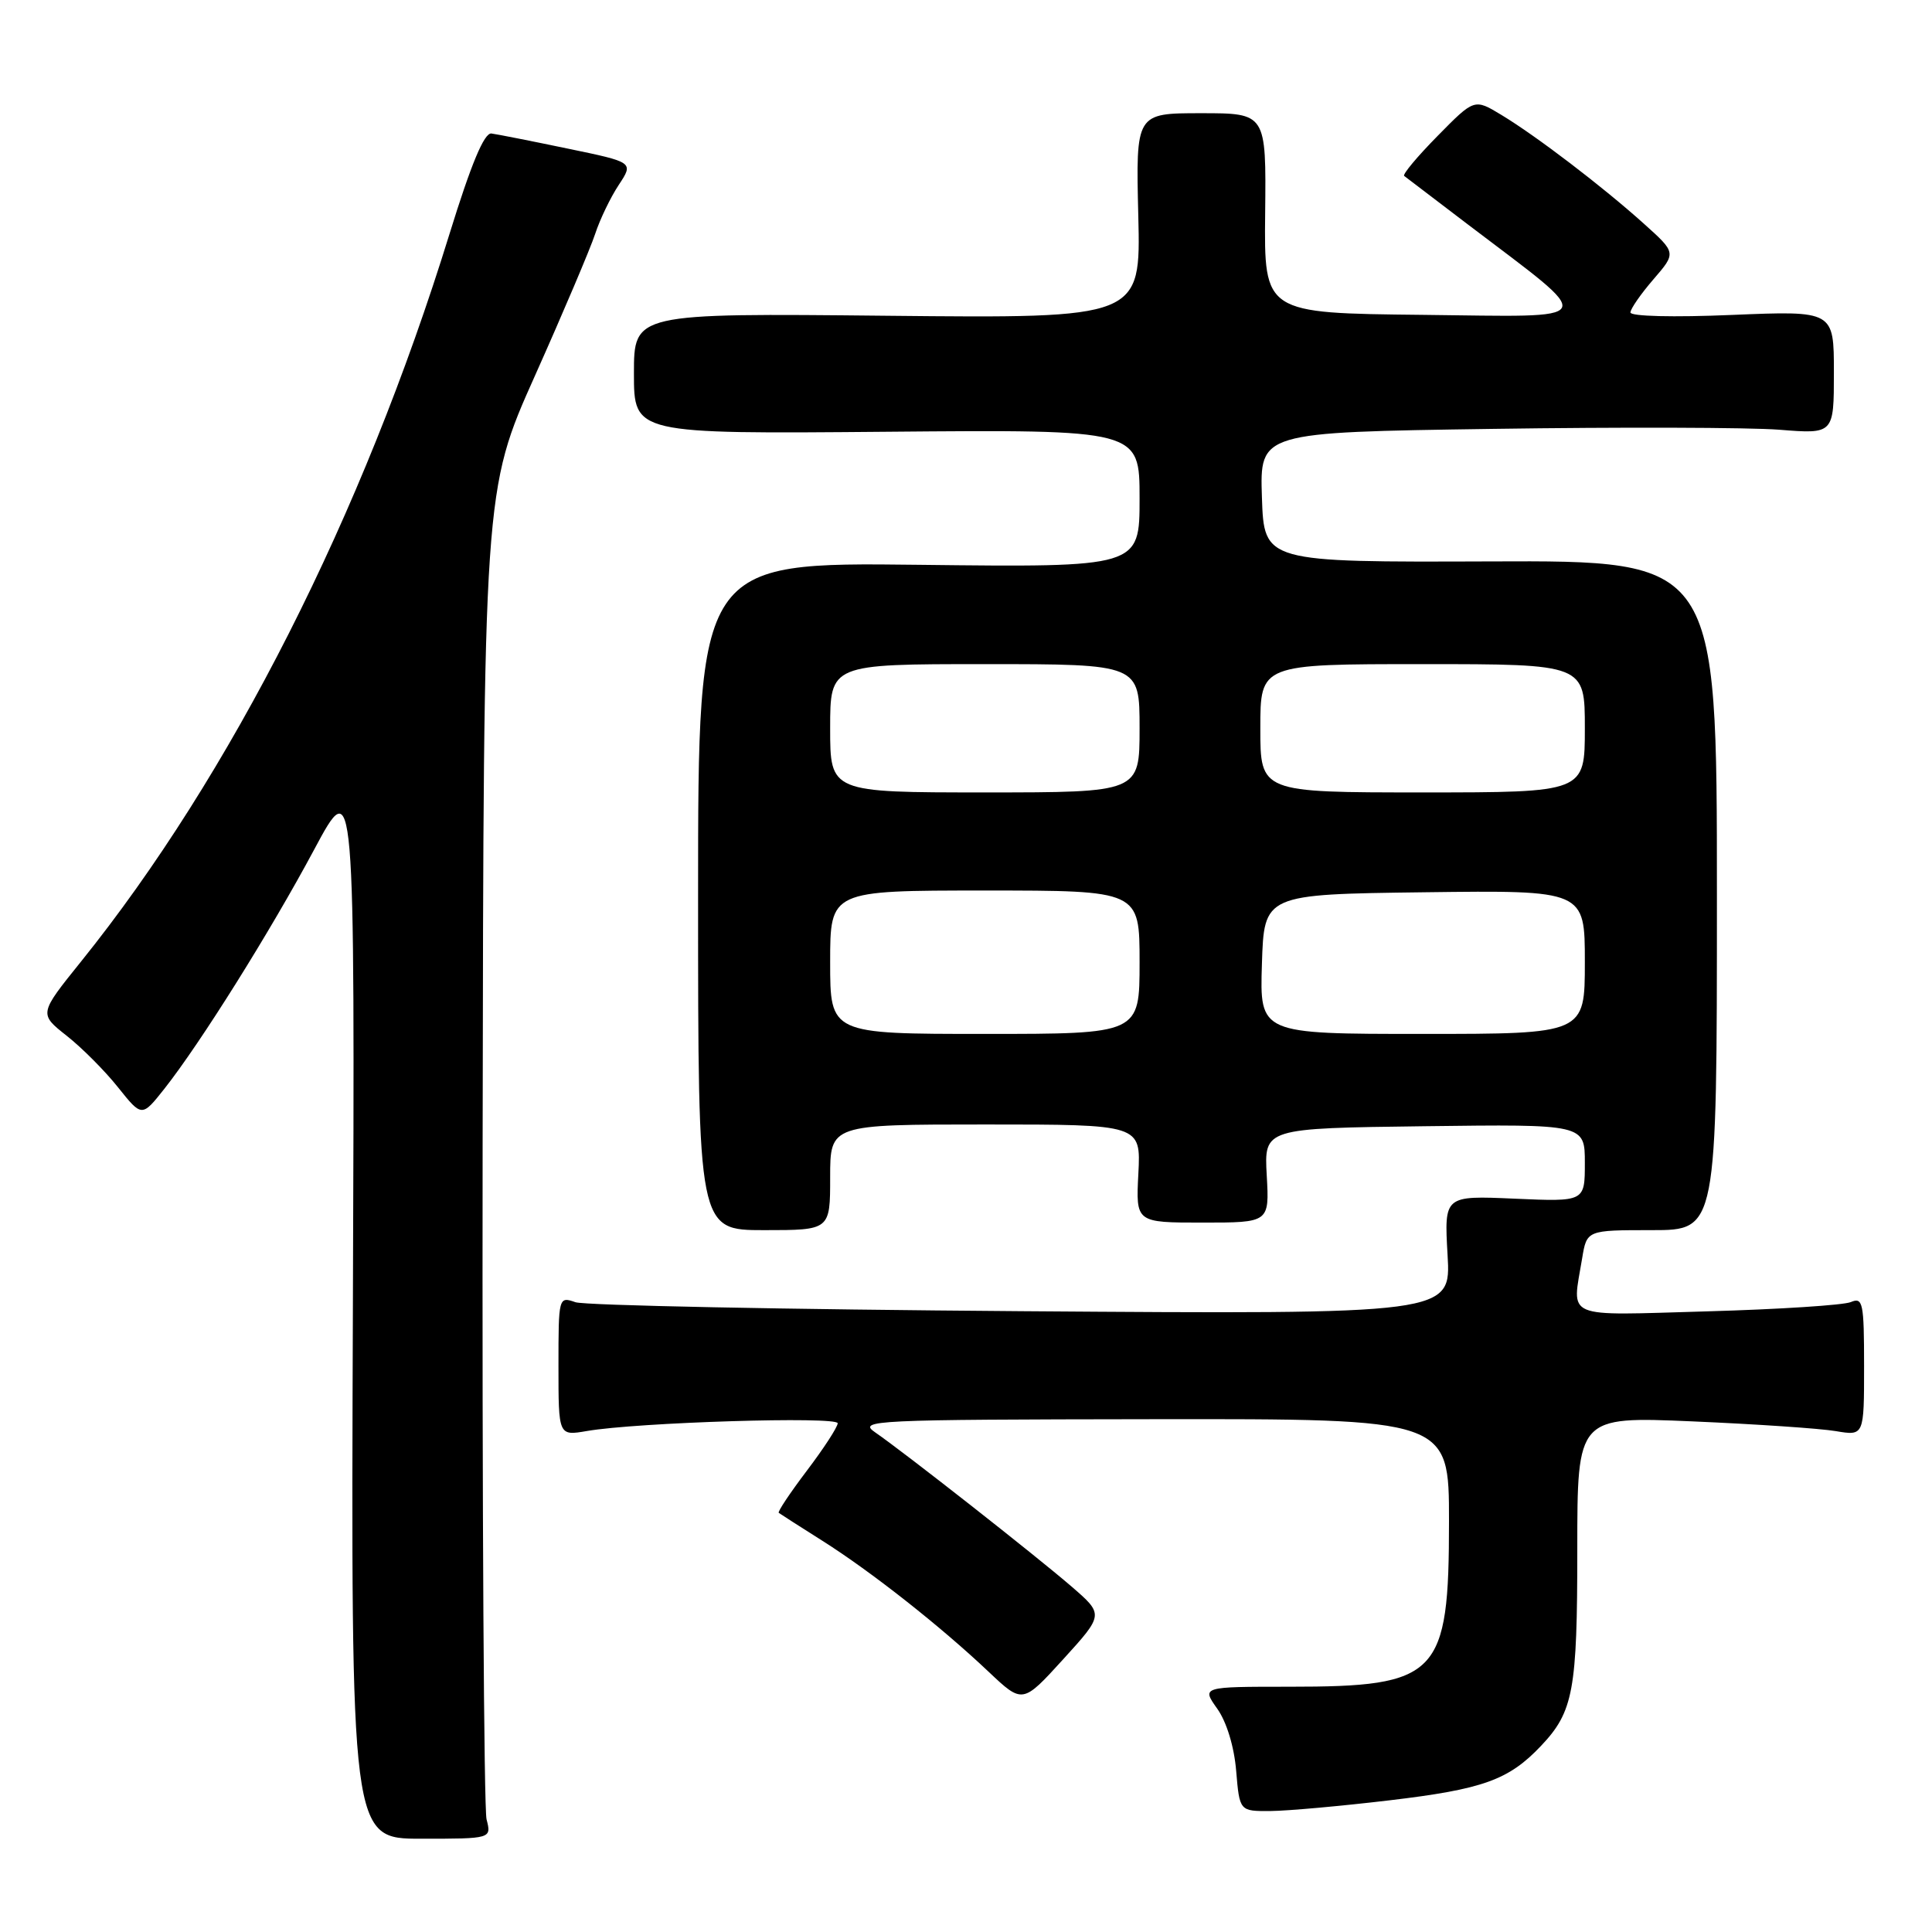 <?xml version="1.0" encoding="UTF-8" standalone="no"?>
<!DOCTYPE svg PUBLIC "-//W3C//DTD SVG 1.1//EN" "http://www.w3.org/Graphics/SVG/1.1/DTD/svg11.dtd" >
<svg xmlns="http://www.w3.org/2000/svg" xmlns:xlink="http://www.w3.org/1999/xlink" version="1.1" viewBox="0 0 256 256">
 <g >
 <path fill="currentColor"
d=" M 64.47 241.07 C 64.12 239.66 63.88 199.46 63.95 151.75 C 64.08 64.99 64.08 64.99 70.90 49.75 C 74.65 41.36 78.23 32.92 78.86 31.00 C 79.49 29.07 80.90 26.15 81.99 24.50 C 83.97 21.50 83.97 21.50 75.23 19.69 C 70.43 18.69 65.88 17.79 65.12 17.69 C 64.16 17.56 62.43 21.72 59.56 31.00 C 48.07 68.22 30.55 102.80 10.73 127.42 C 5.16 134.34 5.16 134.34 8.83 137.24 C 10.85 138.83 13.92 141.91 15.65 144.09 C 18.80 148.03 18.80 148.03 21.78 144.27 C 26.59 138.17 35.81 123.44 41.62 112.59 C 47.02 102.50 47.02 102.50 46.76 173.07 C 46.50 243.64 46.50 243.64 55.81 243.64 C 65.13 243.64 65.13 243.64 64.47 241.07 Z  M 184.14 238.55 C 196.52 237.08 199.91 235.86 204.19 231.34 C 208.49 226.80 209.00 224.01 209.00 205.28 C 209.00 187.69 209.00 187.69 224.25 188.34 C 232.64 188.70 241.19 189.28 243.25 189.63 C 247.00 190.26 247.00 190.26 247.00 181.02 C 247.00 172.61 246.84 171.85 245.25 172.53 C 244.29 172.94 235.74 173.49 226.25 173.76 C 206.92 174.31 208.30 174.89 209.64 166.75 C 210.26 163.00 210.26 163.00 218.88 163.00 C 227.50 163.00 227.50 163.00 227.50 118.64 C 227.50 74.27 227.50 74.27 197.50 74.39 C 167.50 74.50 167.50 74.50 167.21 65.89 C 166.93 57.28 166.93 57.28 197.71 56.83 C 214.65 56.58 231.76 56.63 235.75 56.94 C 243.00 57.52 243.00 57.52 243.00 49.34 C 243.00 41.17 243.00 41.17 229.50 41.73 C 221.74 42.06 216.02 41.92 216.04 41.40 C 216.06 40.90 217.44 38.92 219.10 37.00 C 222.12 33.50 222.12 33.50 217.81 29.63 C 212.37 24.74 203.57 18.02 198.93 15.22 C 195.36 13.06 195.36 13.06 190.49 18.01 C 187.81 20.73 185.82 23.11 186.06 23.31 C 186.30 23.50 190.10 26.40 194.50 29.74 C 211.87 42.94 212.35 41.98 188.50 41.72 C 167.50 41.50 167.50 41.50 167.64 28.25 C 167.78 15.00 167.78 15.00 159.14 15.00 C 150.50 15.00 150.50 15.00 150.83 28.59 C 151.16 42.18 151.16 42.18 117.58 41.84 C 84.00 41.50 84.00 41.50 84.00 49.50 C 84.00 57.50 84.00 57.50 117.50 57.21 C 151.00 56.92 151.00 56.92 151.00 66.05 C 151.00 75.18 151.00 75.18 121.75 74.84 C 92.50 74.50 92.50 74.50 92.50 118.75 C 92.50 163.00 92.50 163.00 101.25 163.00 C 110.00 163.00 110.00 163.00 110.00 156.00 C 110.00 149.00 110.00 149.00 130.59 149.00 C 151.17 149.00 151.17 149.00 150.84 155.50 C 150.50 162.00 150.50 162.00 159.35 162.00 C 168.20 162.00 168.20 162.00 167.85 155.75 C 167.50 149.50 167.50 149.50 188.75 149.23 C 210.00 148.96 210.00 148.96 210.00 154.10 C 210.00 159.24 210.00 159.24 200.68 158.83 C 191.36 158.42 191.36 158.42 191.81 166.28 C 192.27 174.15 192.27 174.15 135.38 173.74 C 104.10 173.51 77.49 172.98 76.25 172.55 C 74.02 171.77 74.00 171.86 74.00 181.01 C 74.00 190.26 74.00 190.26 77.75 189.62 C 84.46 188.46 111.00 187.65 111.00 188.59 C 110.99 189.09 109.16 191.91 106.93 194.85 C 104.70 197.80 103.01 200.32 103.19 200.46 C 103.36 200.59 105.97 202.27 109.00 204.18 C 115.42 208.24 124.62 215.48 131.00 221.52 C 135.50 225.77 135.50 225.77 140.89 219.85 C 146.27 213.93 146.27 213.93 141.97 210.21 C 137.18 206.08 119.81 192.44 115.97 189.80 C 113.63 188.19 115.52 188.10 152.75 188.05 C 192.00 188.00 192.00 188.00 192.00 201.55 C 192.00 222.08 190.63 223.50 170.86 223.50 C 159.22 223.50 159.22 223.50 161.29 226.41 C 162.53 228.15 163.54 231.46 163.80 234.66 C 164.25 240.00 164.25 240.00 168.37 239.97 C 170.64 239.95 177.74 239.31 184.14 238.55 Z  M 110.00 127.50 C 110.00 118.00 110.00 118.00 130.50 118.00 C 151.00 118.00 151.00 118.00 151.00 127.50 C 151.00 137.00 151.00 137.00 130.50 137.00 C 110.00 137.00 110.00 137.00 110.00 127.50 Z  M 167.21 127.75 C 167.50 118.50 167.50 118.50 188.75 118.23 C 210.00 117.96 210.00 117.96 210.00 127.48 C 210.00 137.00 210.00 137.00 188.46 137.00 C 166.92 137.00 166.92 137.00 167.21 127.75 Z  M 110.00 96.50 C 110.00 88.00 110.00 88.00 130.50 88.00 C 151.00 88.00 151.00 88.00 151.00 96.50 C 151.00 105.00 151.00 105.00 130.50 105.00 C 110.00 105.00 110.00 105.00 110.00 96.50 Z  M 167.00 96.50 C 167.00 88.00 167.00 88.00 188.50 88.00 C 210.00 88.00 210.00 88.00 210.00 96.50 C 210.00 105.00 210.00 105.00 188.50 105.00 C 167.00 105.00 167.00 105.00 167.00 96.50 Z "/>
</g>
</svg>